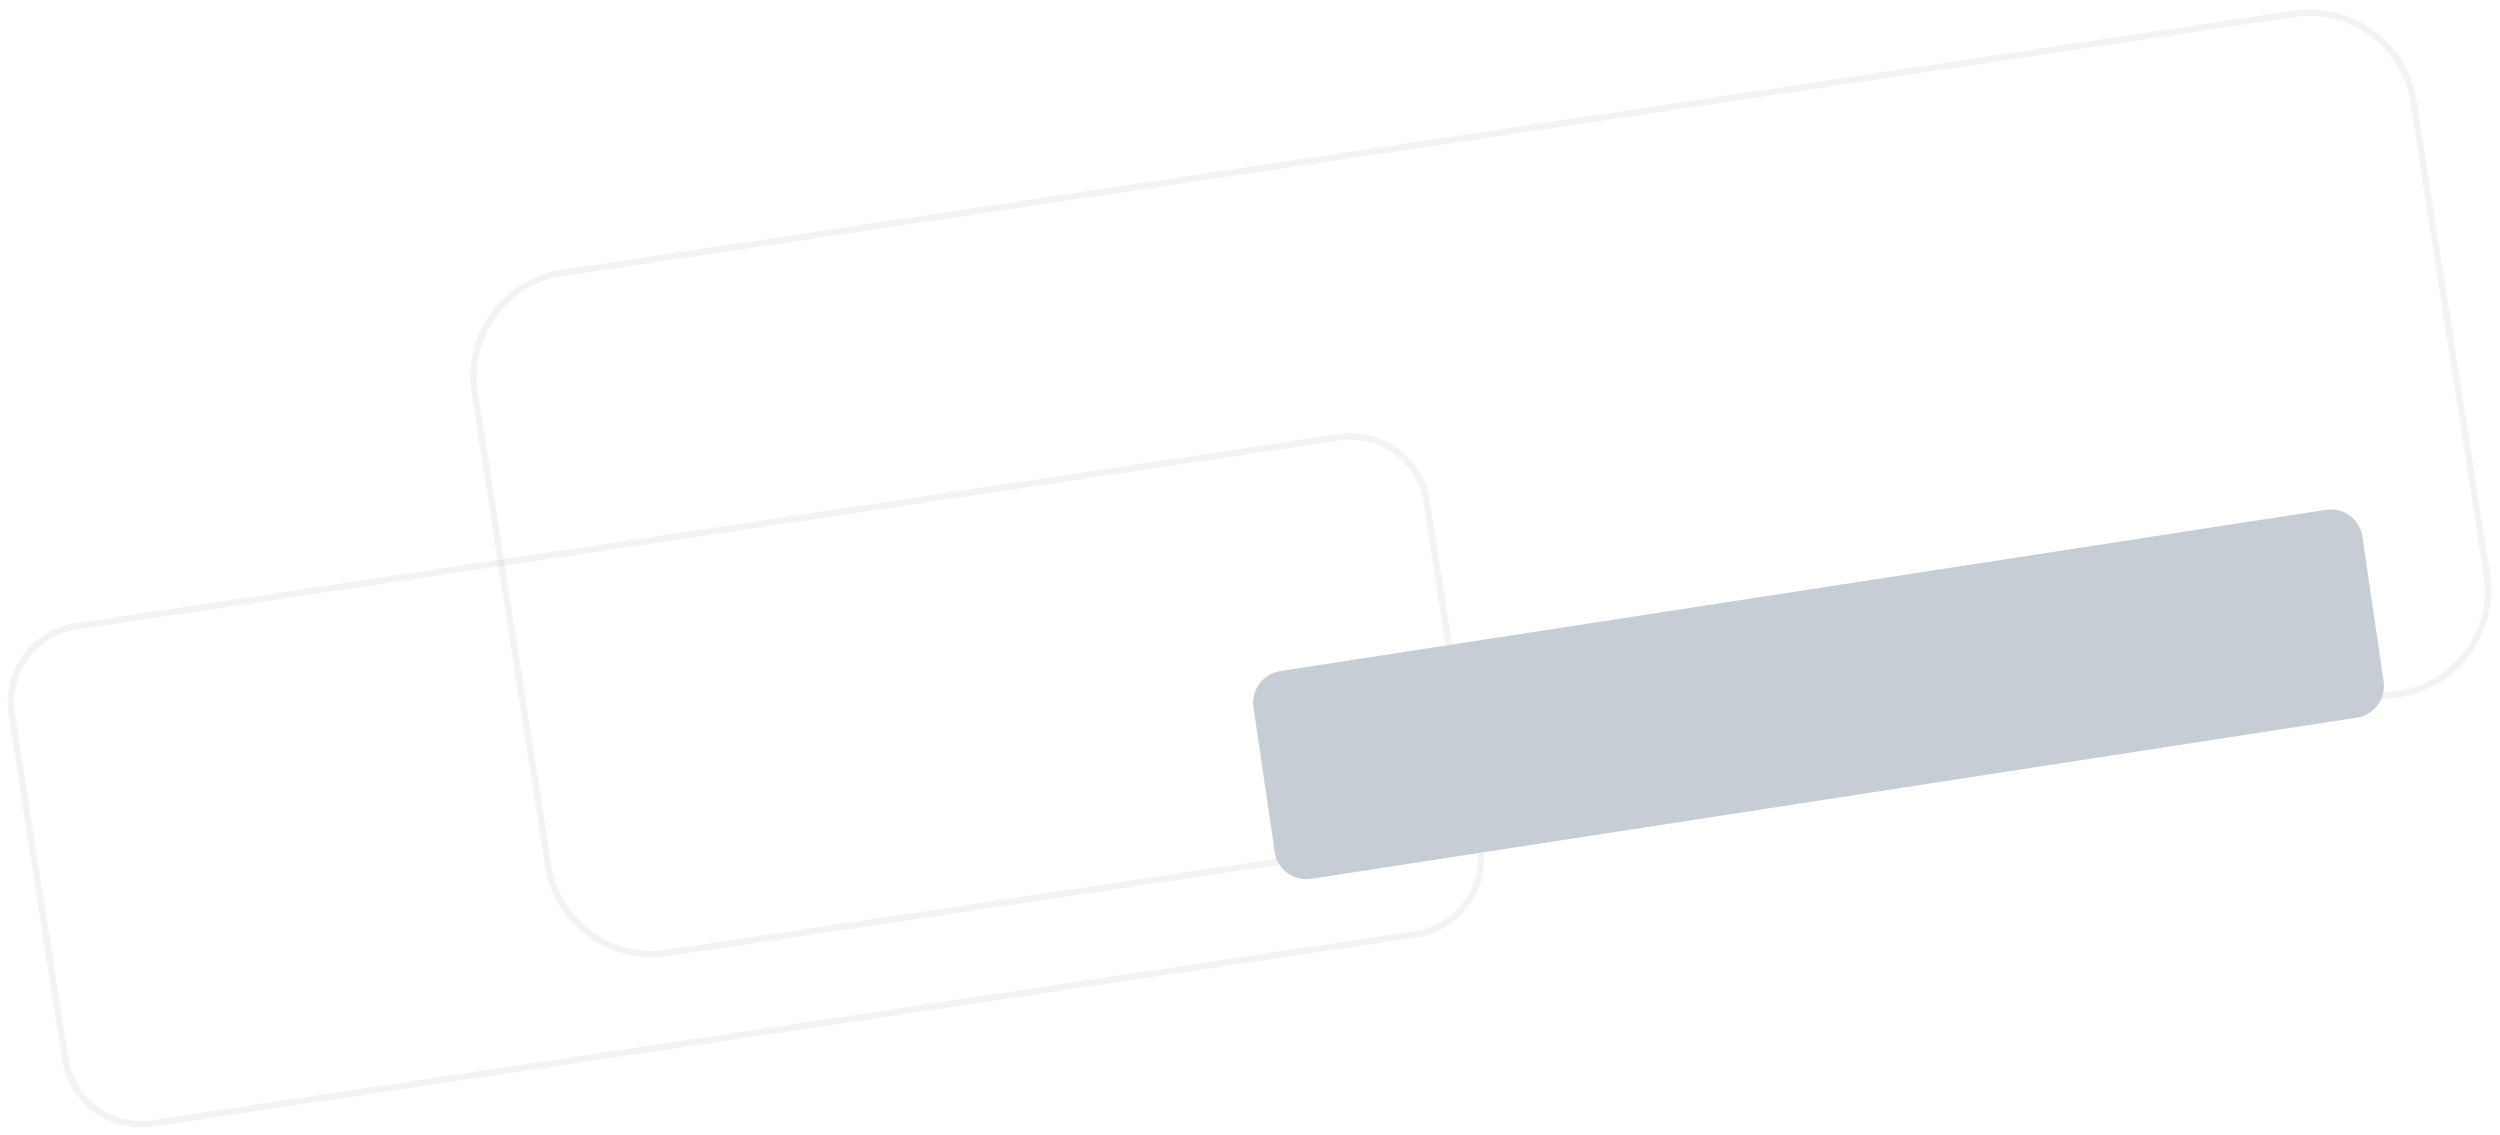 <svg id="_-eg-Group_95_copy" data-name="-eg-Group 95 copy" xmlns="http://www.w3.org/2000/svg" width="1163" height="528" viewBox="0 0 1163 528">
<defs>
    <style>
      .cls-1 {
        fill: #fff;
        fill-opacity: 0;
        stroke: #000;
        stroke-linejoin: round;
        stroke-opacity: 0.05;
        stroke-width: 3px;
      }

      .cls-1, .cls-2 {
        fill-rule: evenodd;
      }

      .cls-2 {
        fill: #c6cdd5;
      }
    </style>
  </defs>
  <path id="Rounded_Rectangle_1_copy_16" data-name="Rounded Rectangle 1 copy 16" class="cls-1" d="M261.944,126.888L1067.21,6.453a48.887,48.887,0,0,1,55.58,41.12l34.1,219.743a48.88,48.88,0,0,1-41.12,55.582L310.508,443.334a48.889,48.889,0,0,1-55.582-41.119l-34.1-219.744A48.889,48.889,0,0,1,261.944,126.888Z"/>
  <path id="Rounded_Rectangle_1_copy_20" data-name="Rounded Rectangle 1 copy 20" class="cls-1" d="M35.429,291.406l587.7-87.984a35.686,35.686,0,0,1,40.565,30.039l24.888,160.532a35.709,35.709,0,0,1-30.01,40.605l-587.7,87.984a35.685,35.685,0,0,1-40.565-30.04L5.419,332.011A35.709,35.709,0,0,1,35.429,291.406Z"/>
  <path id="Rounded_Rectangle_1_copy_17" data-name="Rounded Rectangle 1 copy 17" class="cls-2" d="M595.761,312.146l486.449-75a14.862,14.862,0,0,1,16.8,12.676l9.85,67.162a14.923,14.923,0,0,1-12.63,16.879l-486.449,75a14.864,14.864,0,0,1-16.8-12.677l-9.85-67.162A14.924,14.924,0,0,1,595.761,312.146Z"/>
</svg>
